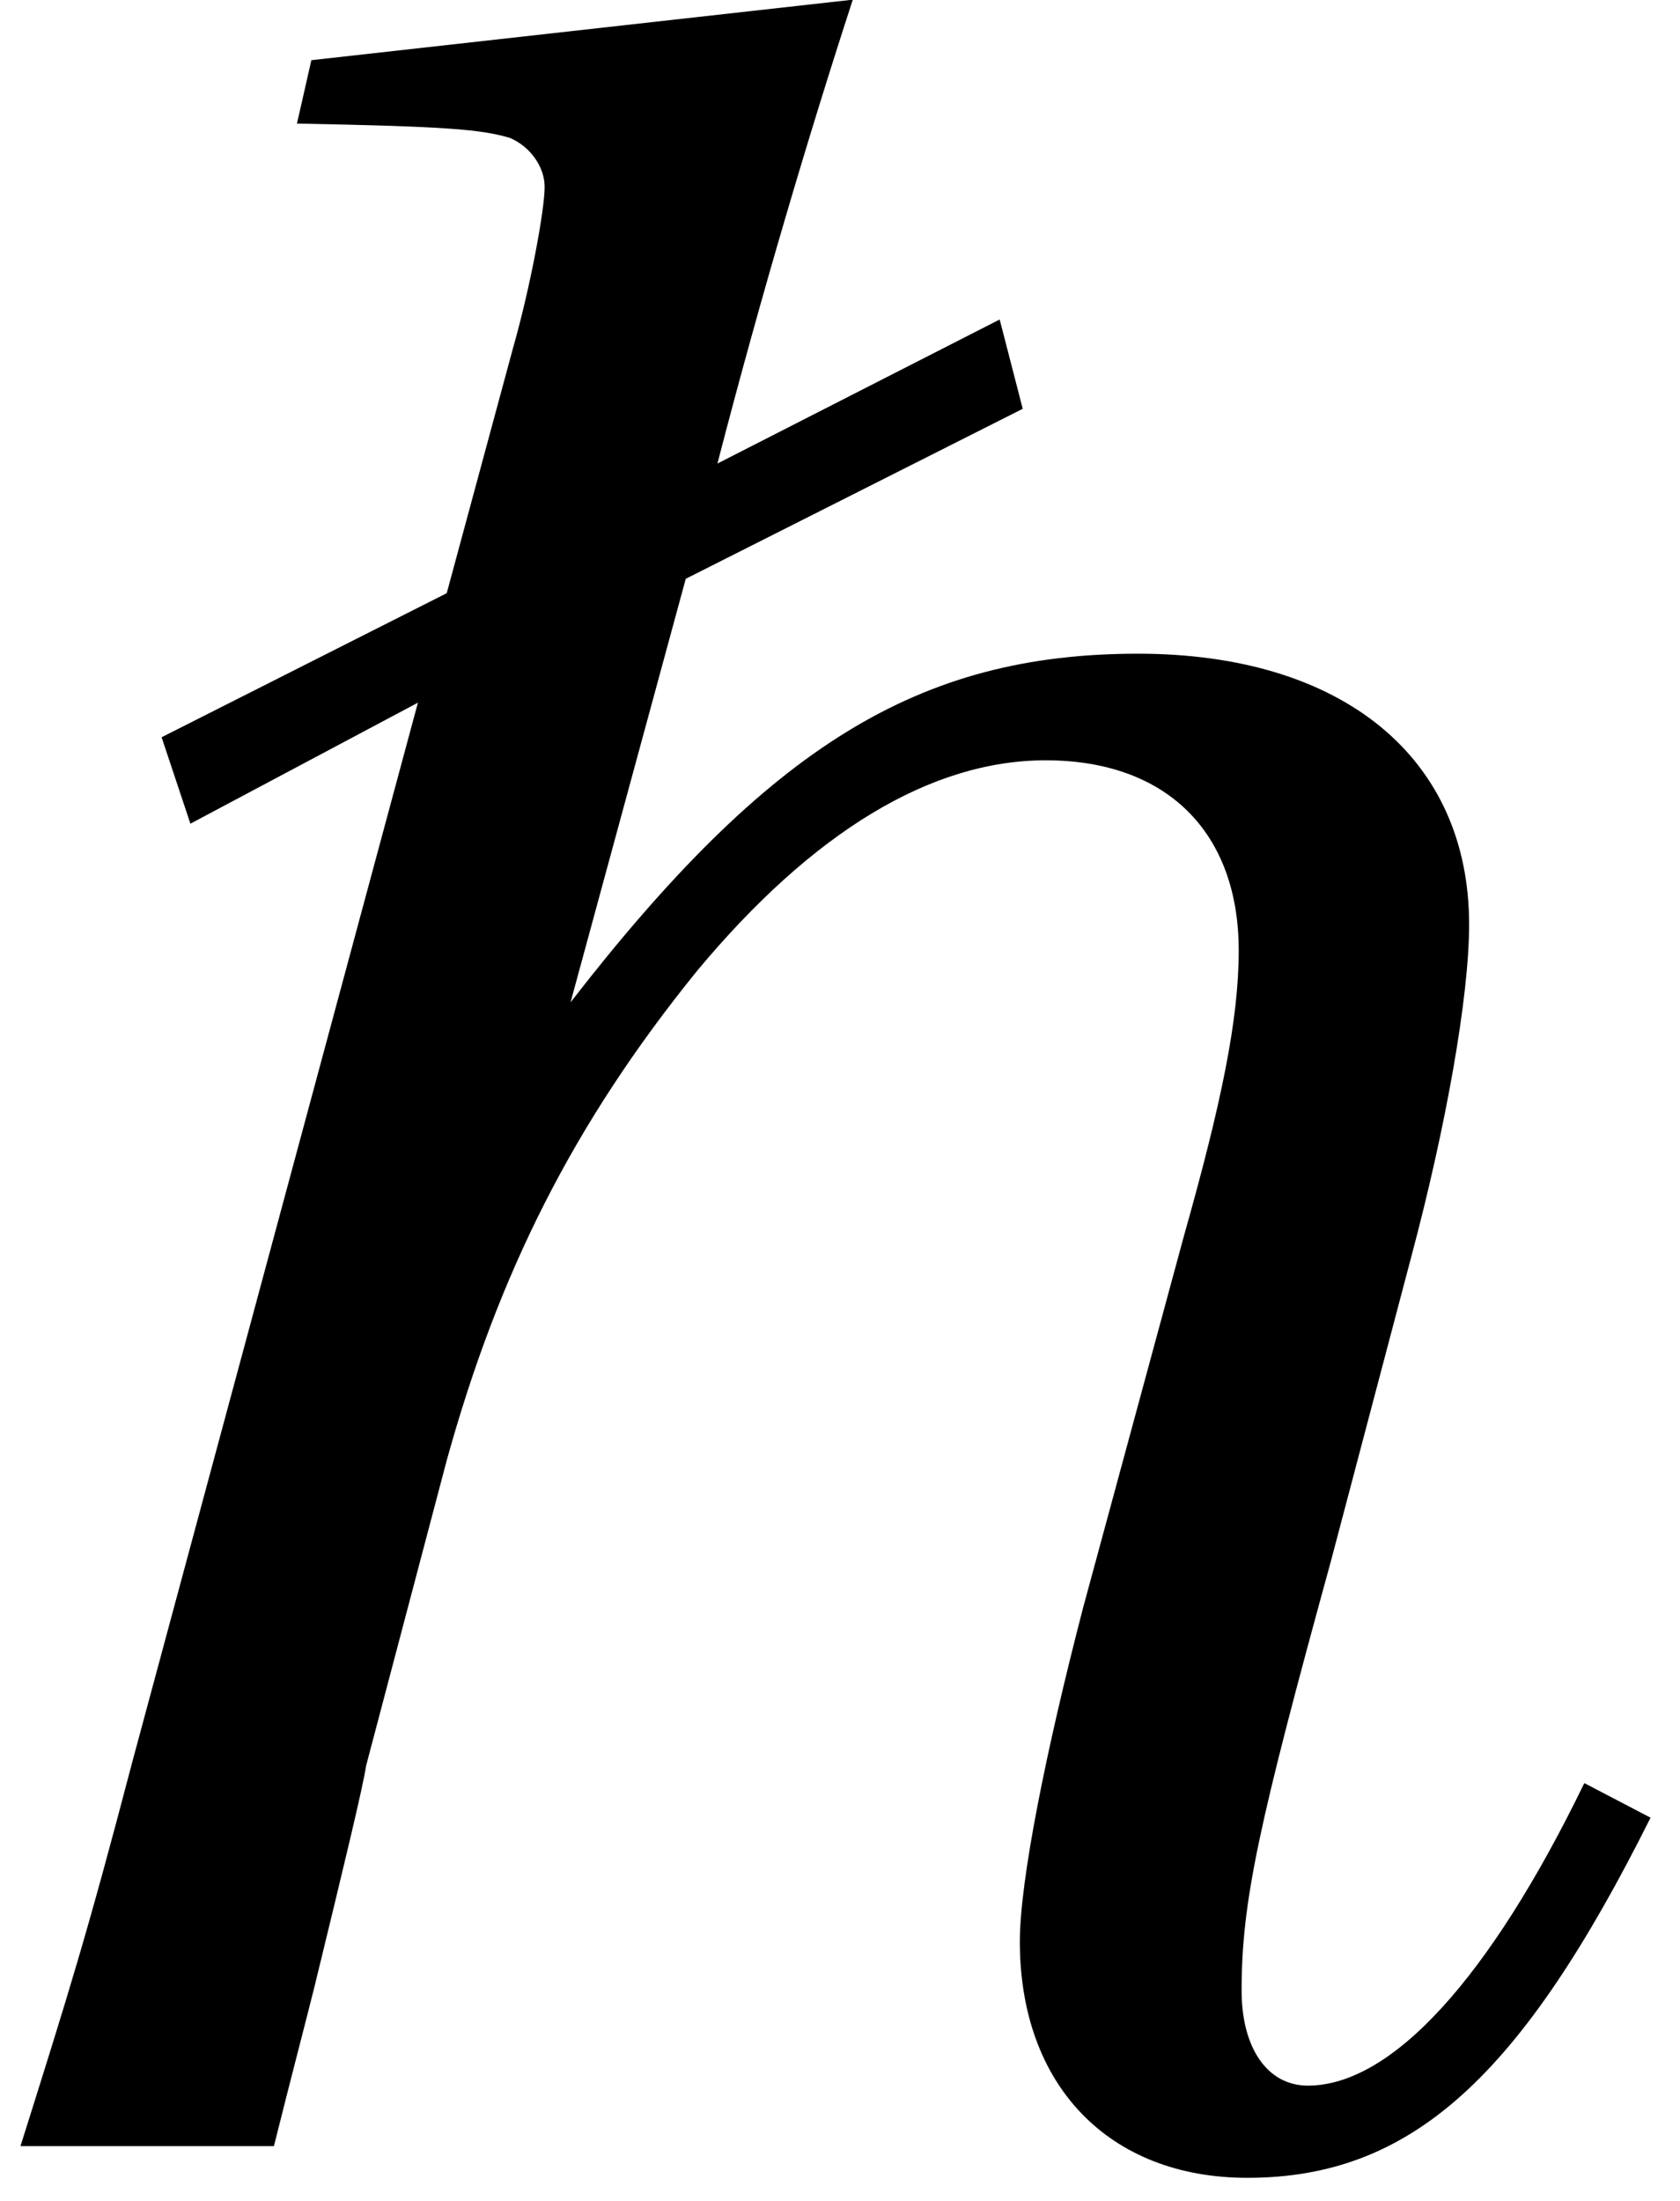 <?xml version="1.0" encoding="UTF-8"?>
<!-- Generated by Pixelmator Pro 3.5.11 -->
<svg width="42" height="55" viewBox="0 0 42 55" xmlns="http://www.w3.org/2000/svg">
    <path id="path1" fill="#000000" fill-rule="evenodd" stroke="none" d="M 10.448 17.56 L 3.32 43.984 C 2.168 48.376 1.736 49.744 0.512 53.632 L 6.848 53.632 C 7.28 51.904 7.64 50.536 7.856 49.672 C 8.576 46.72 9.08 44.632 9.152 44.128 L 11.168 36.496 C 12.464 31.816 14.336 28.072 17.432 24.256 C 20.312 20.8 23.264 19 26.144 19 C 29.168 19 30.968 20.8 30.968 23.752 C 30.968 25.48 30.536 27.568 29.6 30.88 L 27.08 40.168 C 26.144 43.768 25.496 47.008 25.496 48.52 C 25.496 52.12 27.728 54.424 31.184 54.424 C 35.288 54.424 38.024 51.904 41.264 45.424 L 39.608 44.56 C 37.232 49.456 34.784 52.12 32.696 52.12 C 31.688 52.12 31.04 51.184 31.04 49.744 C 31.04 47.512 31.472 45.568 33.272 39.016 L 35.288 31.384 C 36.152 28.144 36.728 24.904 36.728 23.104 C 36.728 18.928 33.56 16.336 28.448 16.336 C 22.976 16.336 19.232 18.64 14.264 25.048 L 17.144 14.464 L 25.568 10.216 L 24.992 7.984 L 17.936 11.584 C 19.016 7.408 20.24 3.304 21.32 -0.008 L 7.784 1.504 L 7.424 3.088 C 11.168 3.16 12.032 3.232 12.752 3.448 C 13.256 3.664 13.616 4.168 13.616 4.672 C 13.616 5.248 13.256 7.192 12.824 8.704 L 11.168 14.824 L 4.04 18.424 L 4.76 20.584 Z"/>
</svg>
